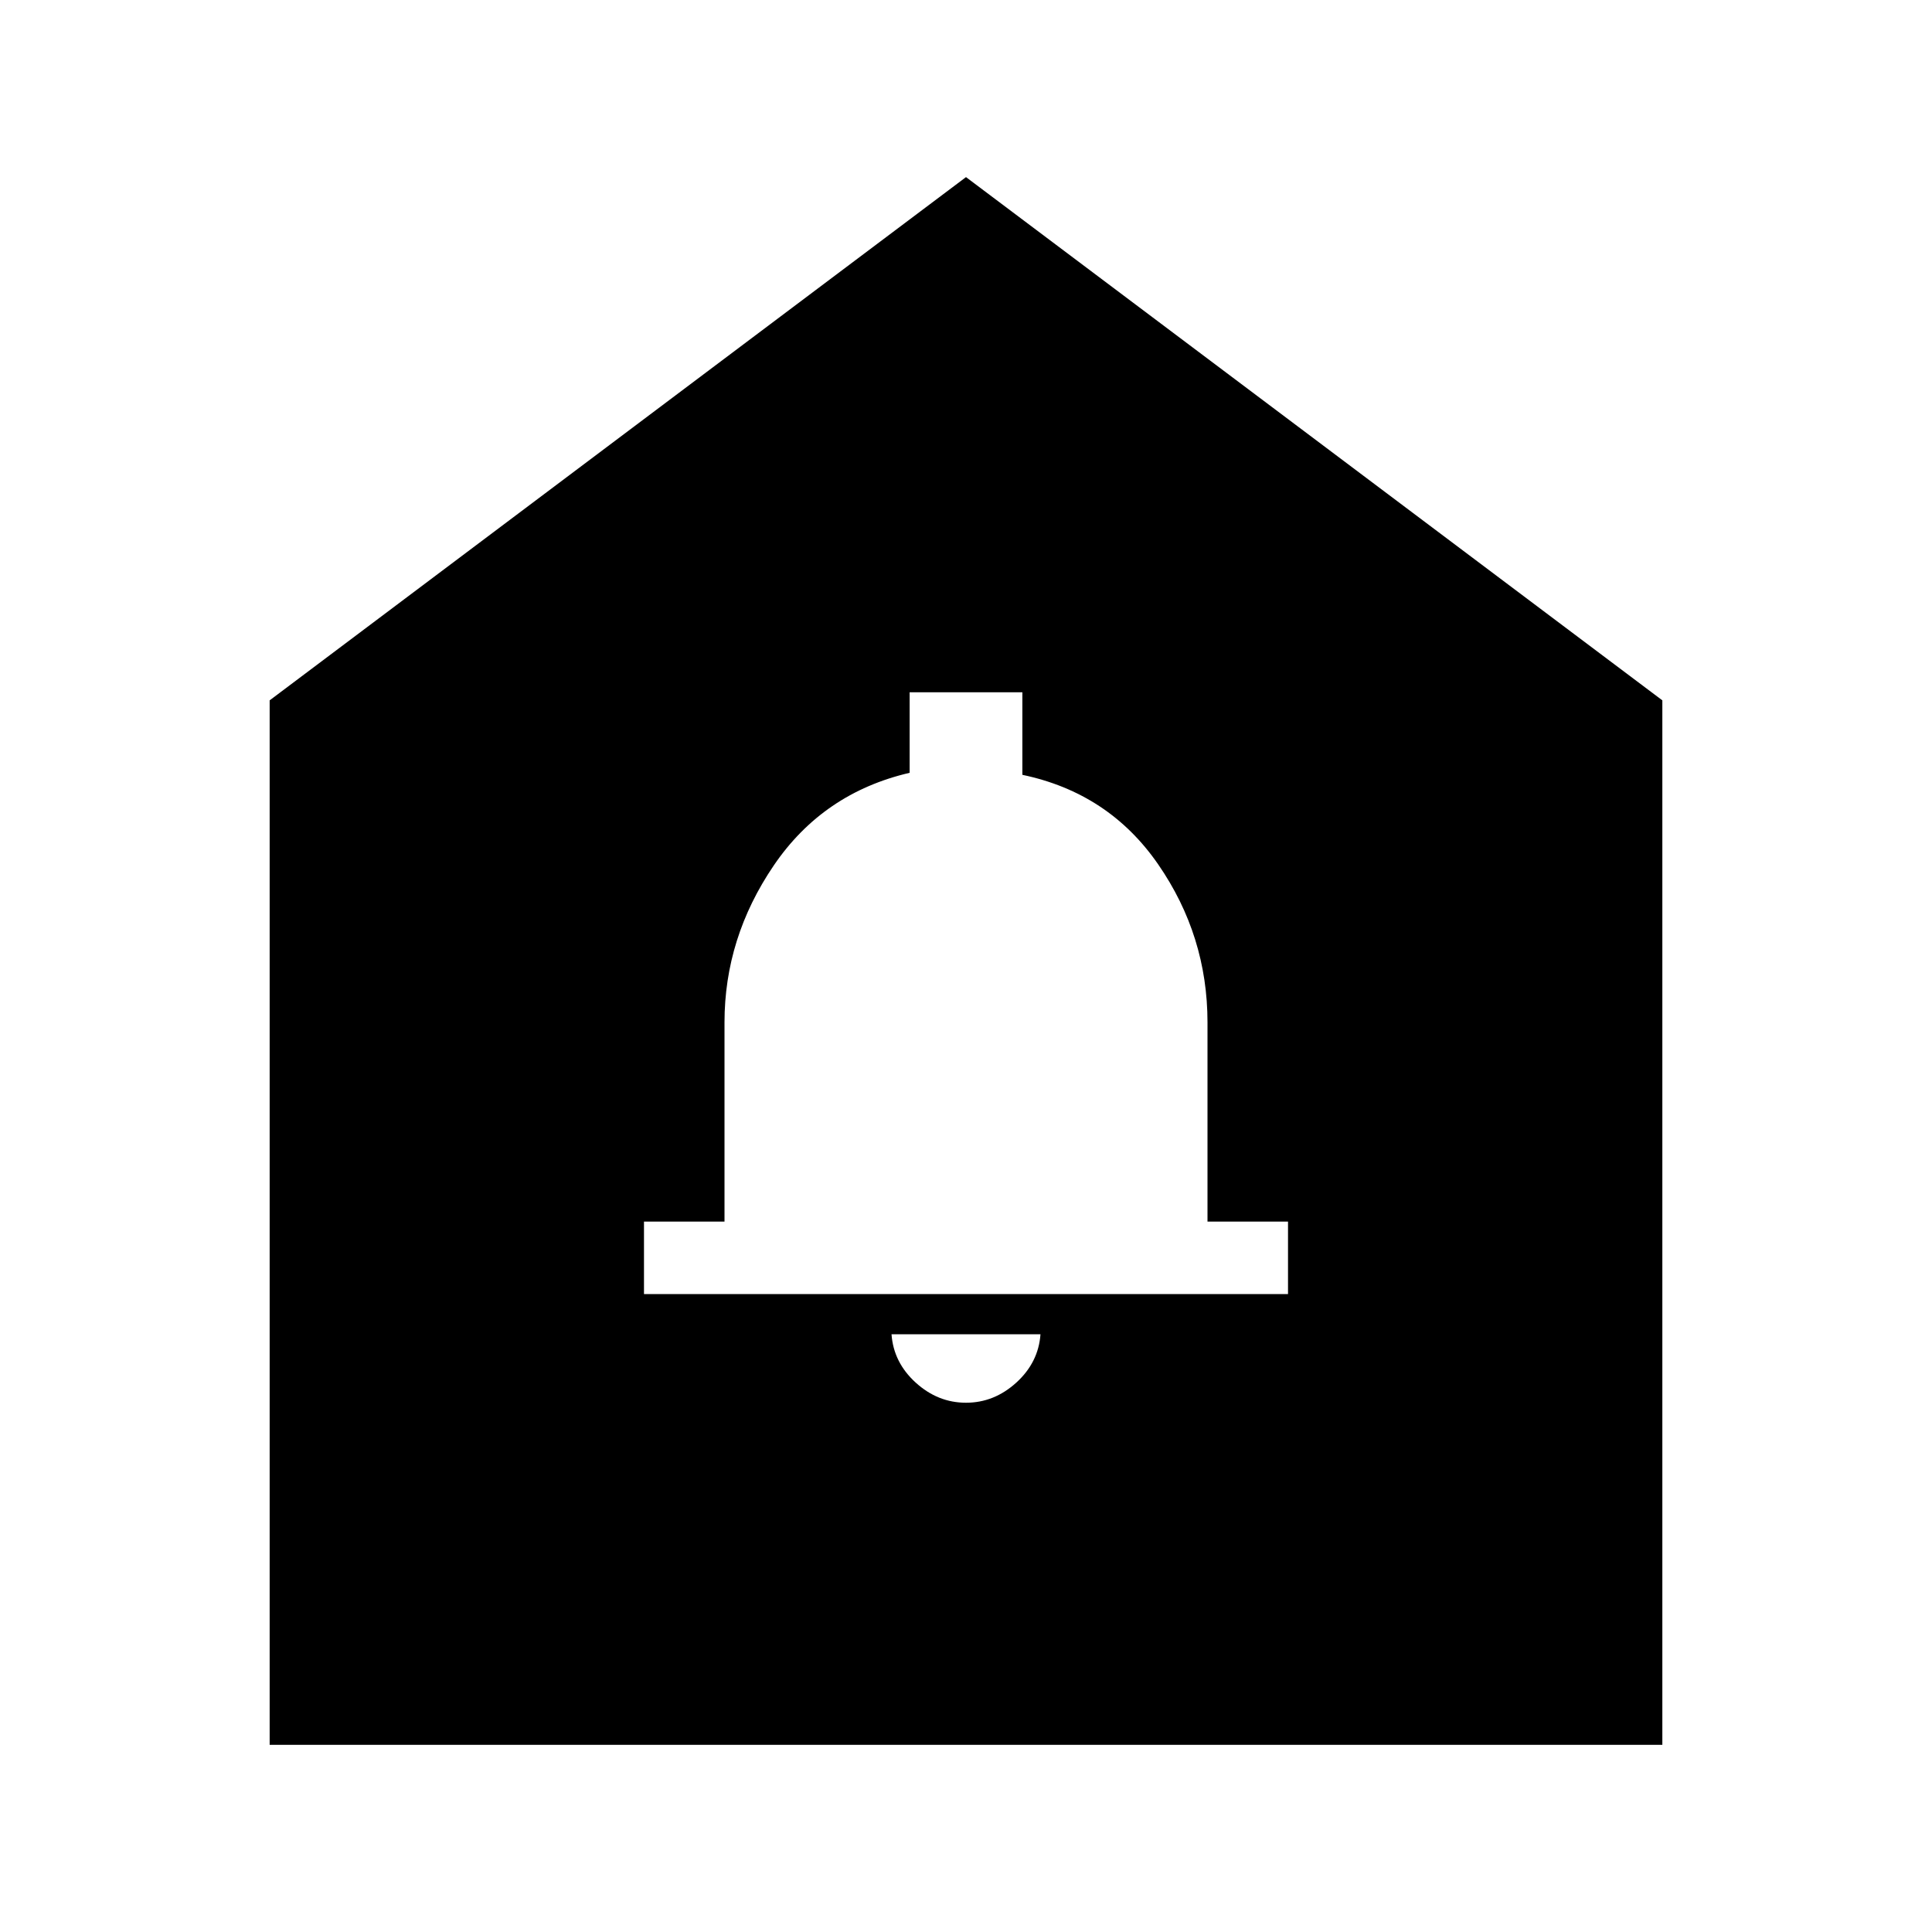 <svg xmlns="http://www.w3.org/2000/svg" height="40" width="40"><path d="M20 29.042Q20.583 29.042 21.042 28.625Q21.5 28.208 21.542 27.625H18.458Q18.5 28.208 18.958 28.625Q19.417 29.042 20 29.042ZM13.333 26.792H26.667V25.292H25V21.167Q25 19.375 23.979 17.896Q22.958 16.417 21.167 16.042V14.333H18.833V16Q17.042 16.417 16.021 17.917Q15 19.417 15 21.167V25.292H13.333ZM5.583 36.125V14.5L20 3.667L34.417 14.5V36.125Z"/></svg>